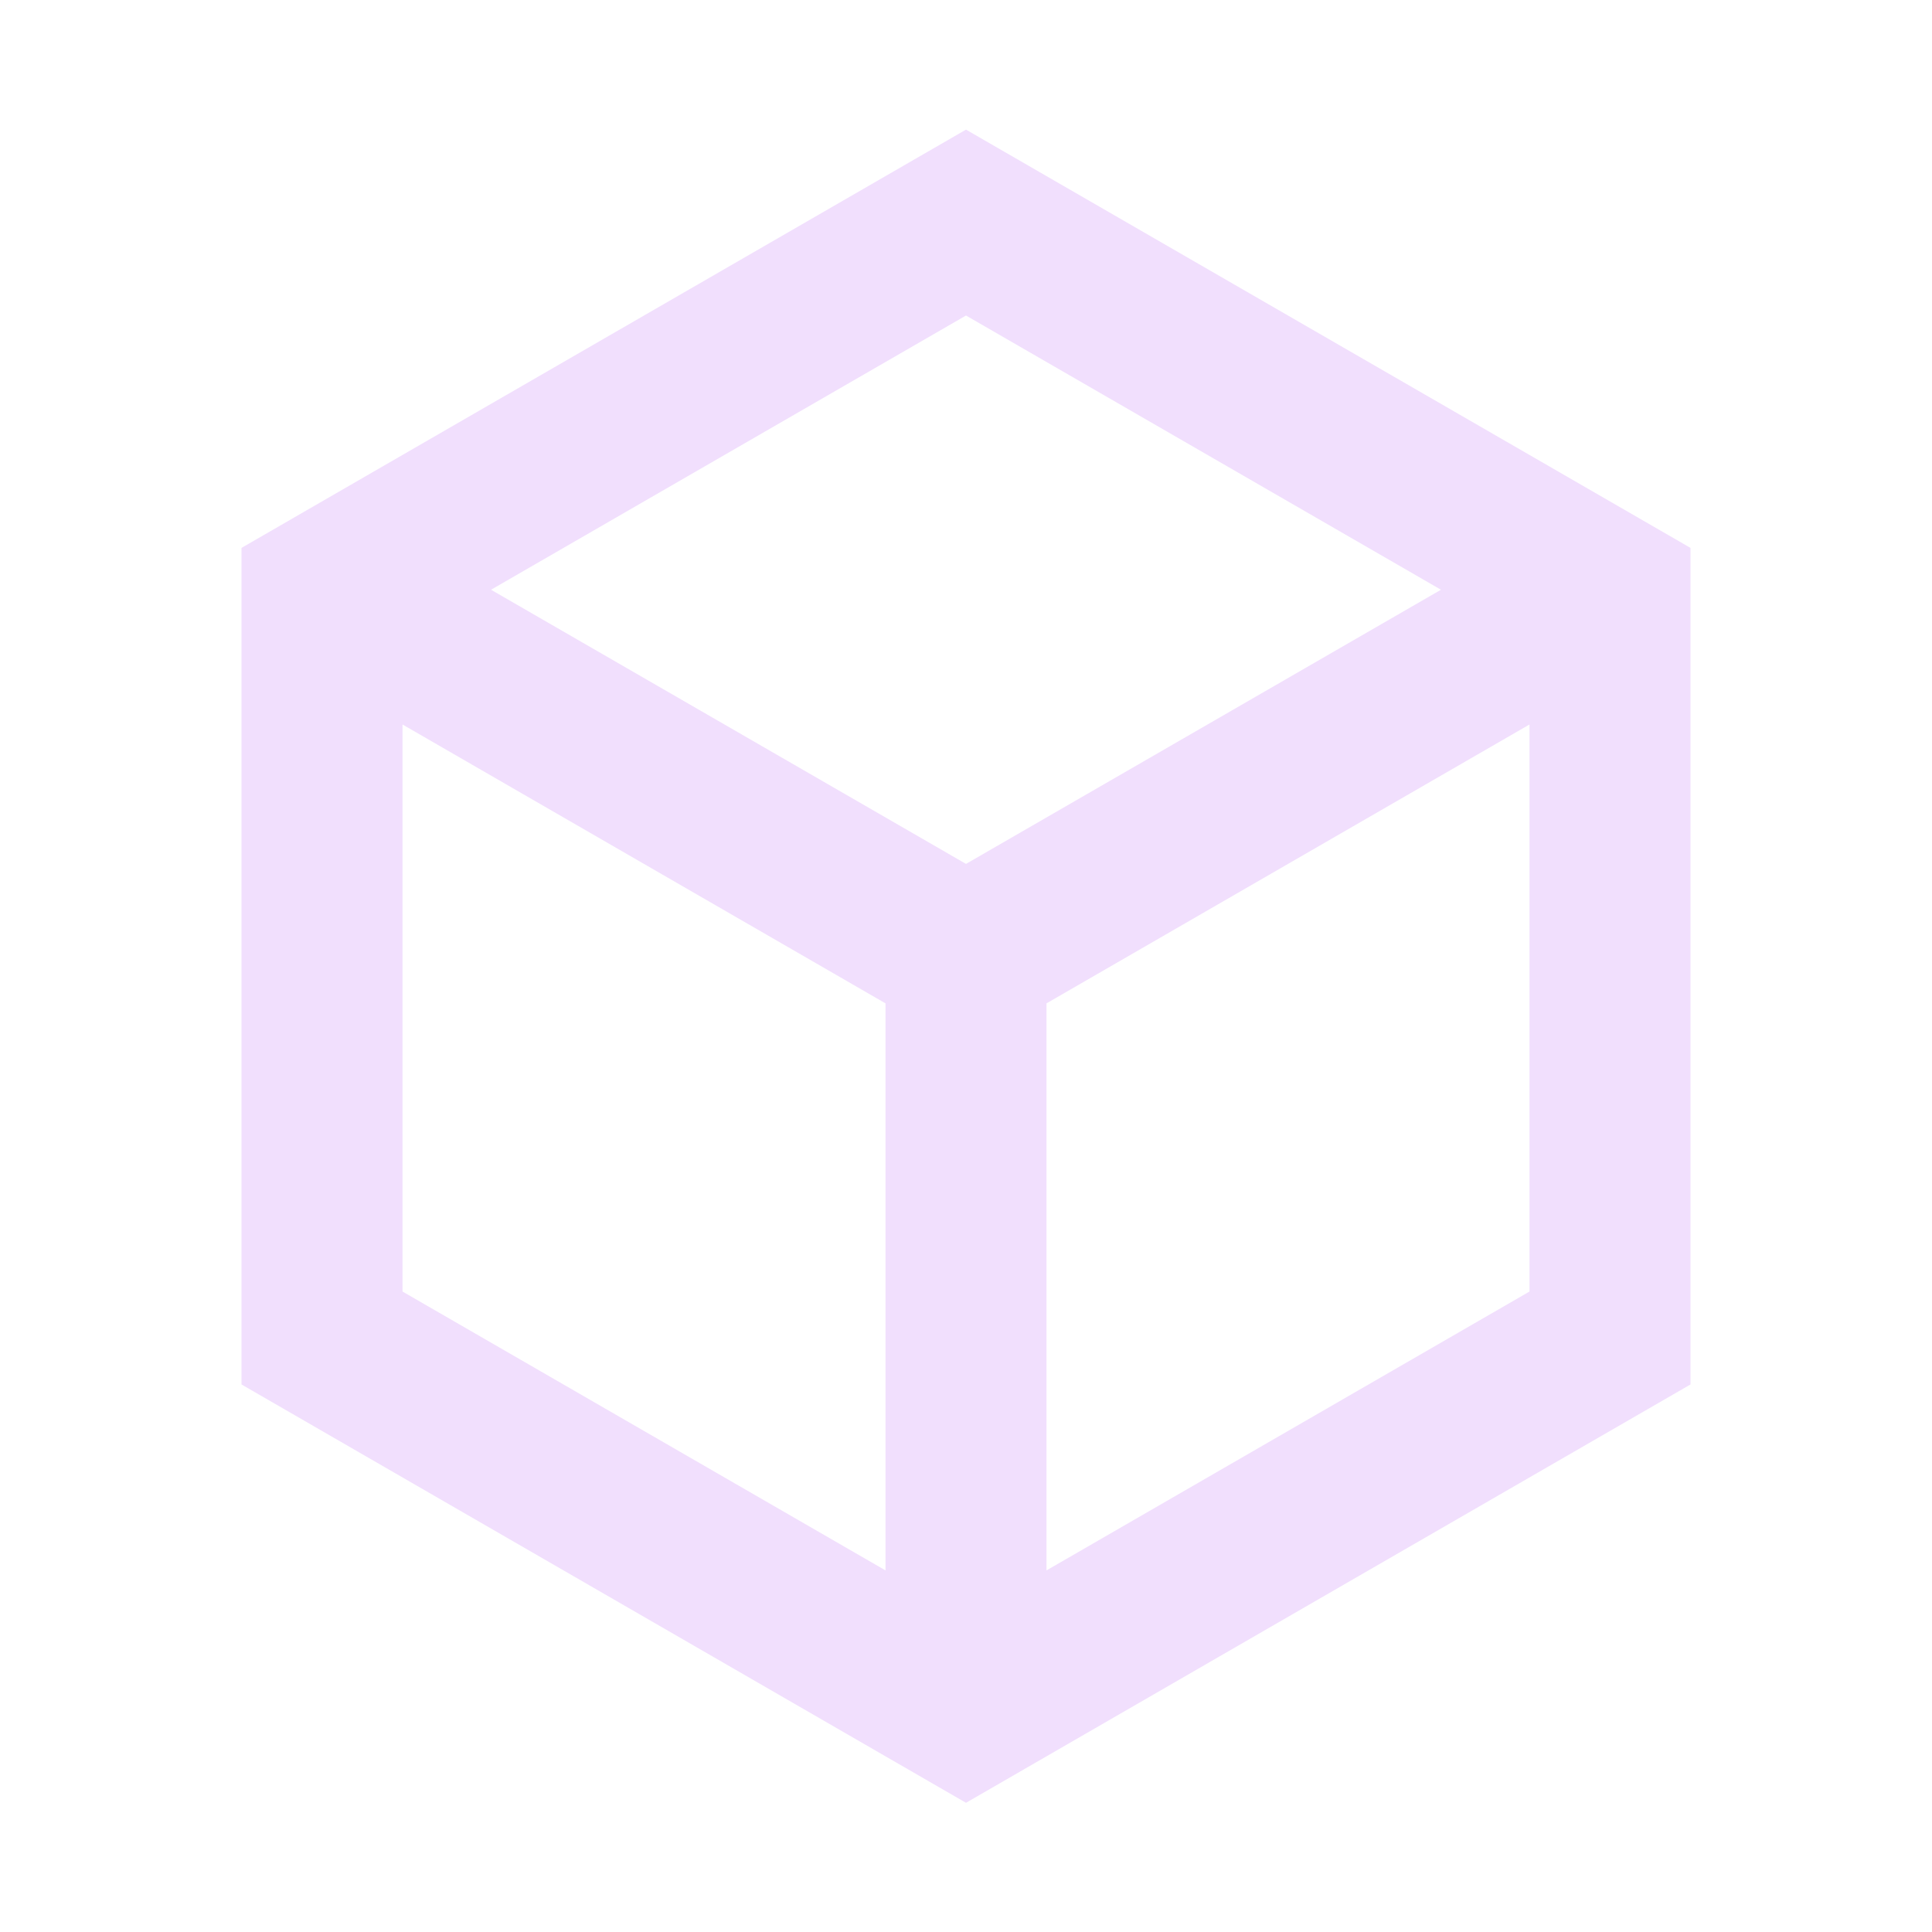 <svg width="32" height="32" viewBox="0 0 32 32" fill="none" xmlns="http://www.w3.org/2000/svg">
<path fill-rule="evenodd" clip-rule="evenodd" d="M16 2.147L28 9.075V22.931L16 29.86L4 22.931V9.075L16 2.147ZM6.667 12V21.392L14.667 26.011V16.619L6.667 12ZM25.333 12L17.333 16.619V26.011L25.333 21.392V12ZM16 5.226L8.133 9.768L16 14.309L23.867 9.768L16 5.226Z" fill="#F1DFFD"/>
</svg>
